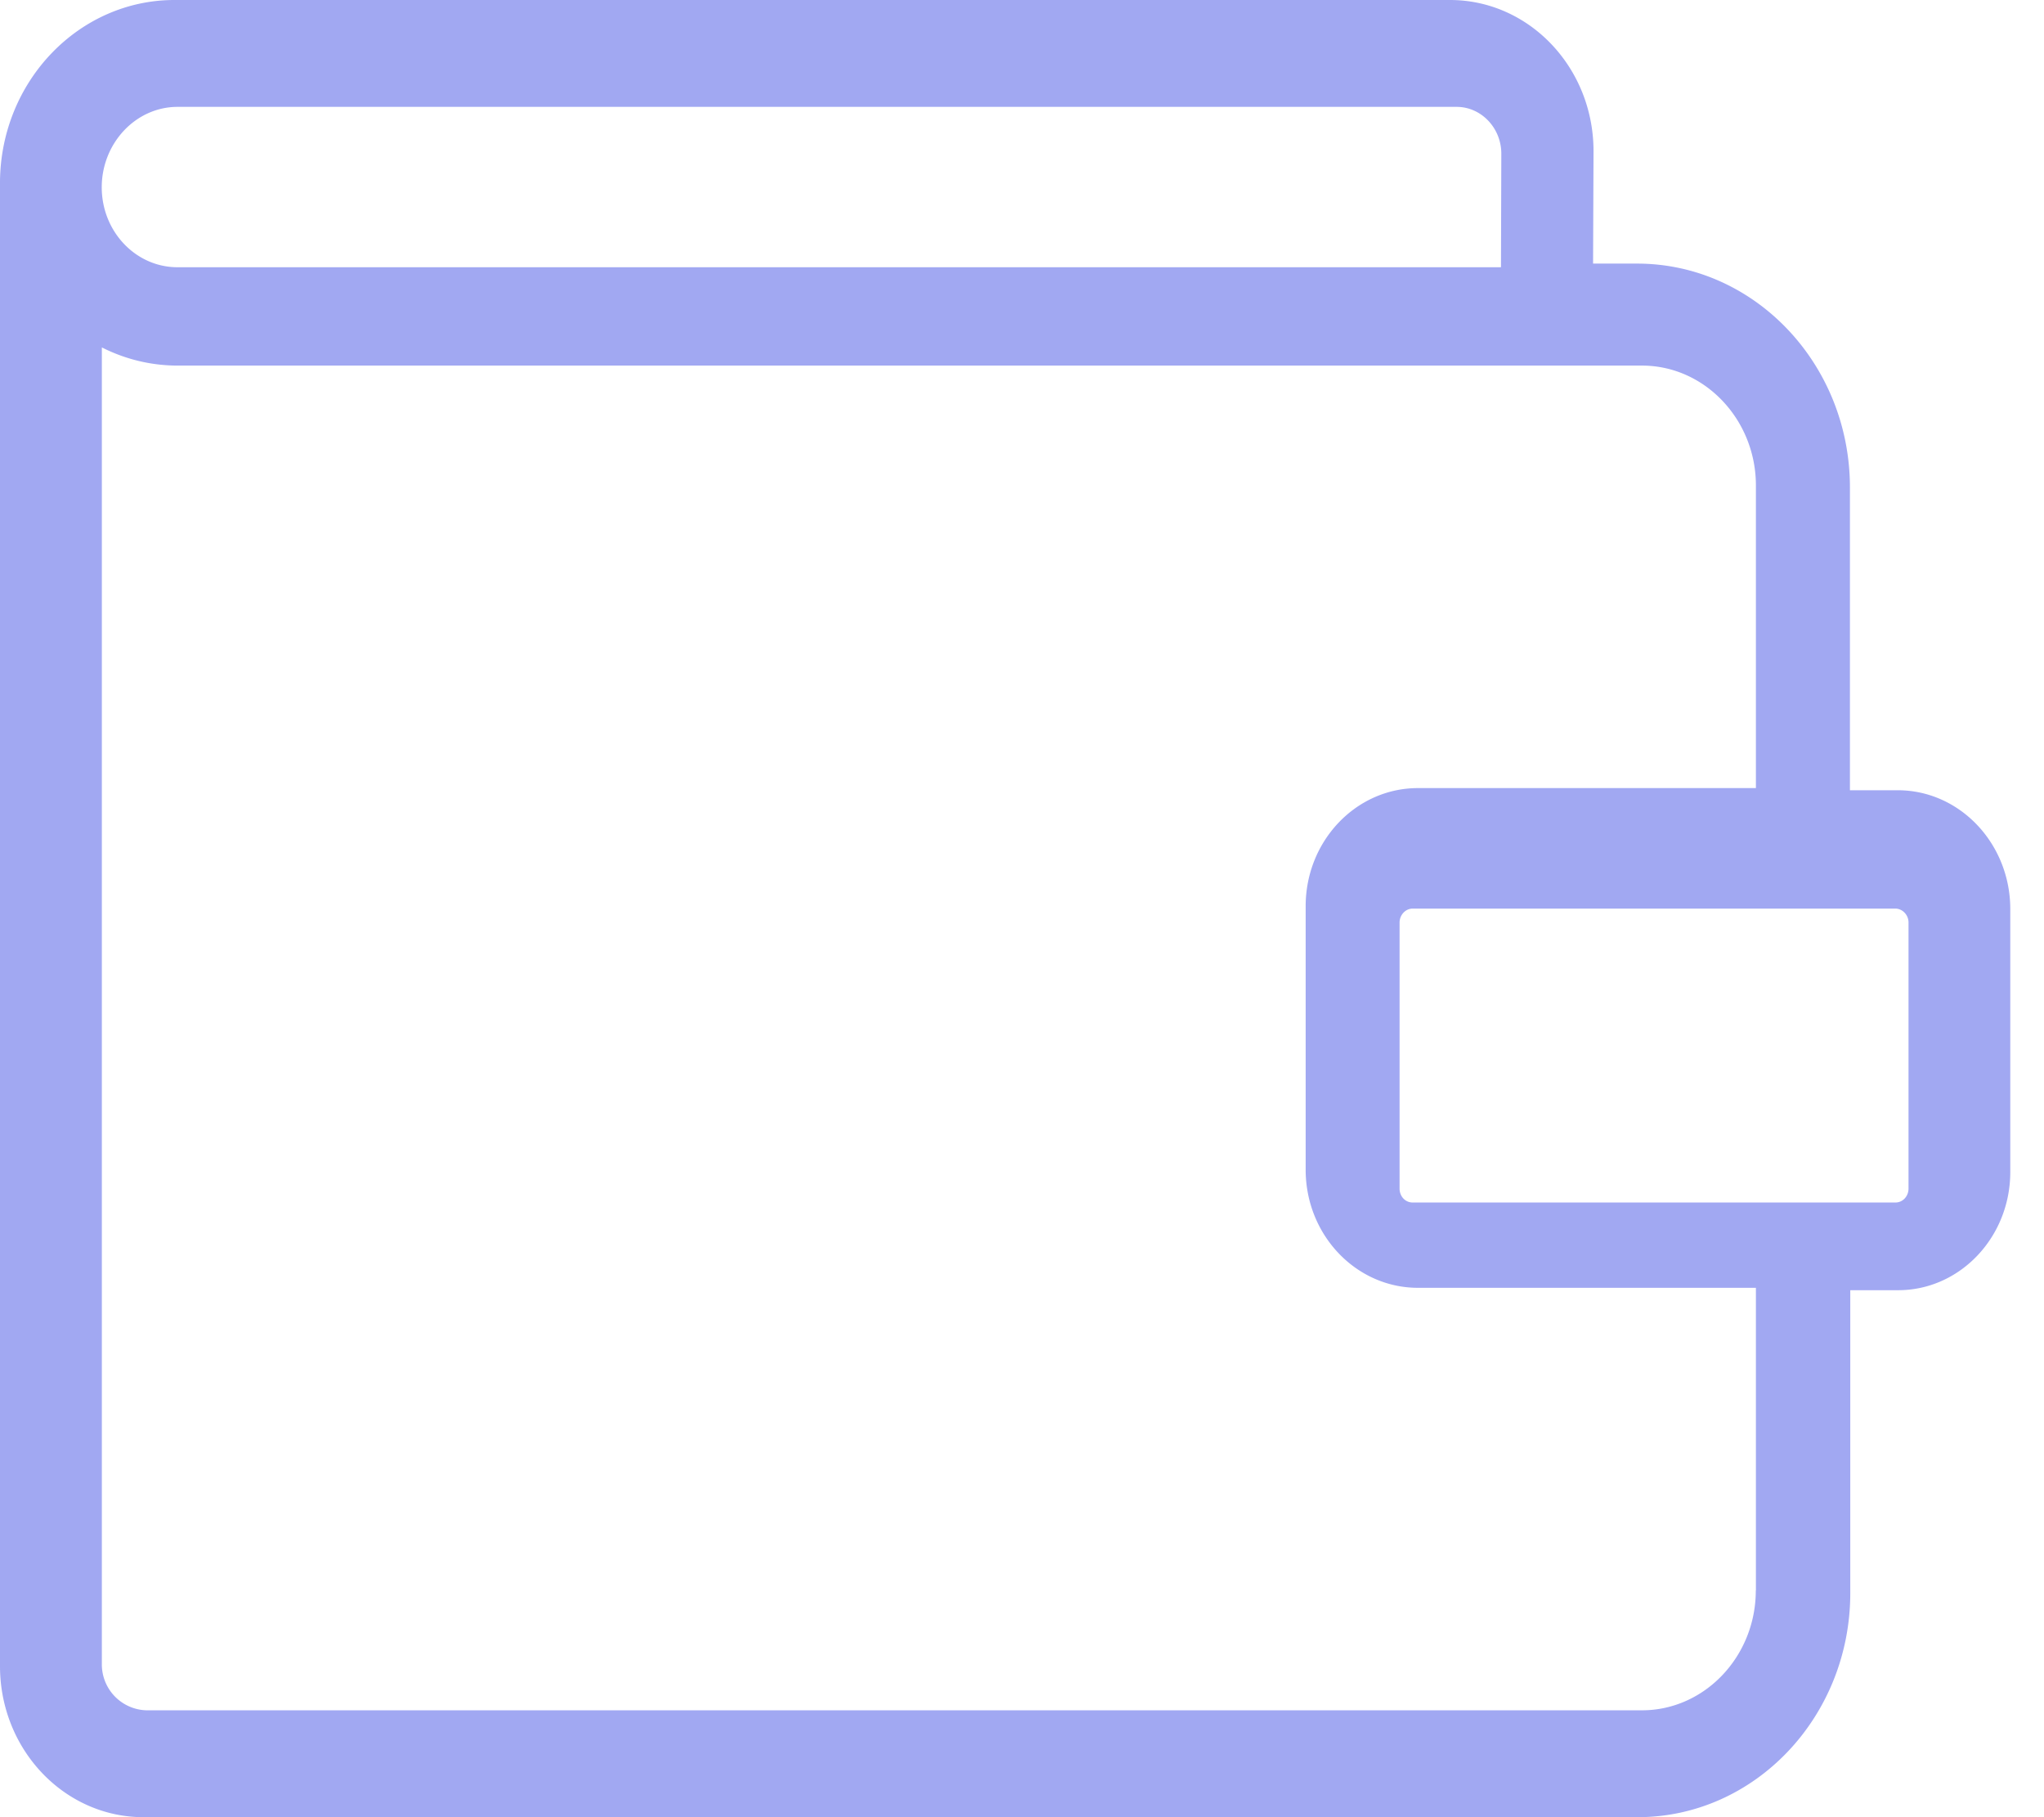 <svg width="18" height="16" xmlns="http://www.w3.org/2000/svg"><path d="M16.712 6.958h-.421V4.293c0-1.09-.843-1.972-1.874-1.972h-.388l.004-.99C14.033.595 13.466 0 12.769 0H1.536C.697 0 .01.711 0 1.594V14.67C0 15.404.566 16 1.263 16h13.158c1.035 0 1.873-.887 1.873-1.973V11.36h.422c.544 0 .987-.467.987-1.04V7.998c-.003-.573-.446-1.04-.991-1.04zM1.562.941h11.266c.215 0 .393.185.393.412l-.003 1H1.563c-.368 0-.667-.315-.667-.704 0-.388.3-.708.667-.708zm13.9 13.063c0 .58-.45 1.055-1.003 1.055H1.29a.404.404 0 0 1-.393-.413V3.059c.204.103.43.16.669.16h12.894c.552 0 1.003.475 1.003 1.056v2.664h-2.976c-.546 0-.989.466-.989 1.04v2.32c0 .574.443 1.04.989 1.04h2.976v2.665zm1.345-3.54c0 .07-.051.124-.116.124h-4.25c-.066 0-.116-.054-.116-.123V8.123c0-.065.05-.123.116-.123h4.25c.061 0 .116.054.116.123v2.342z" fill="#A1A8F2" fill-rule="evenodd"/></svg>
